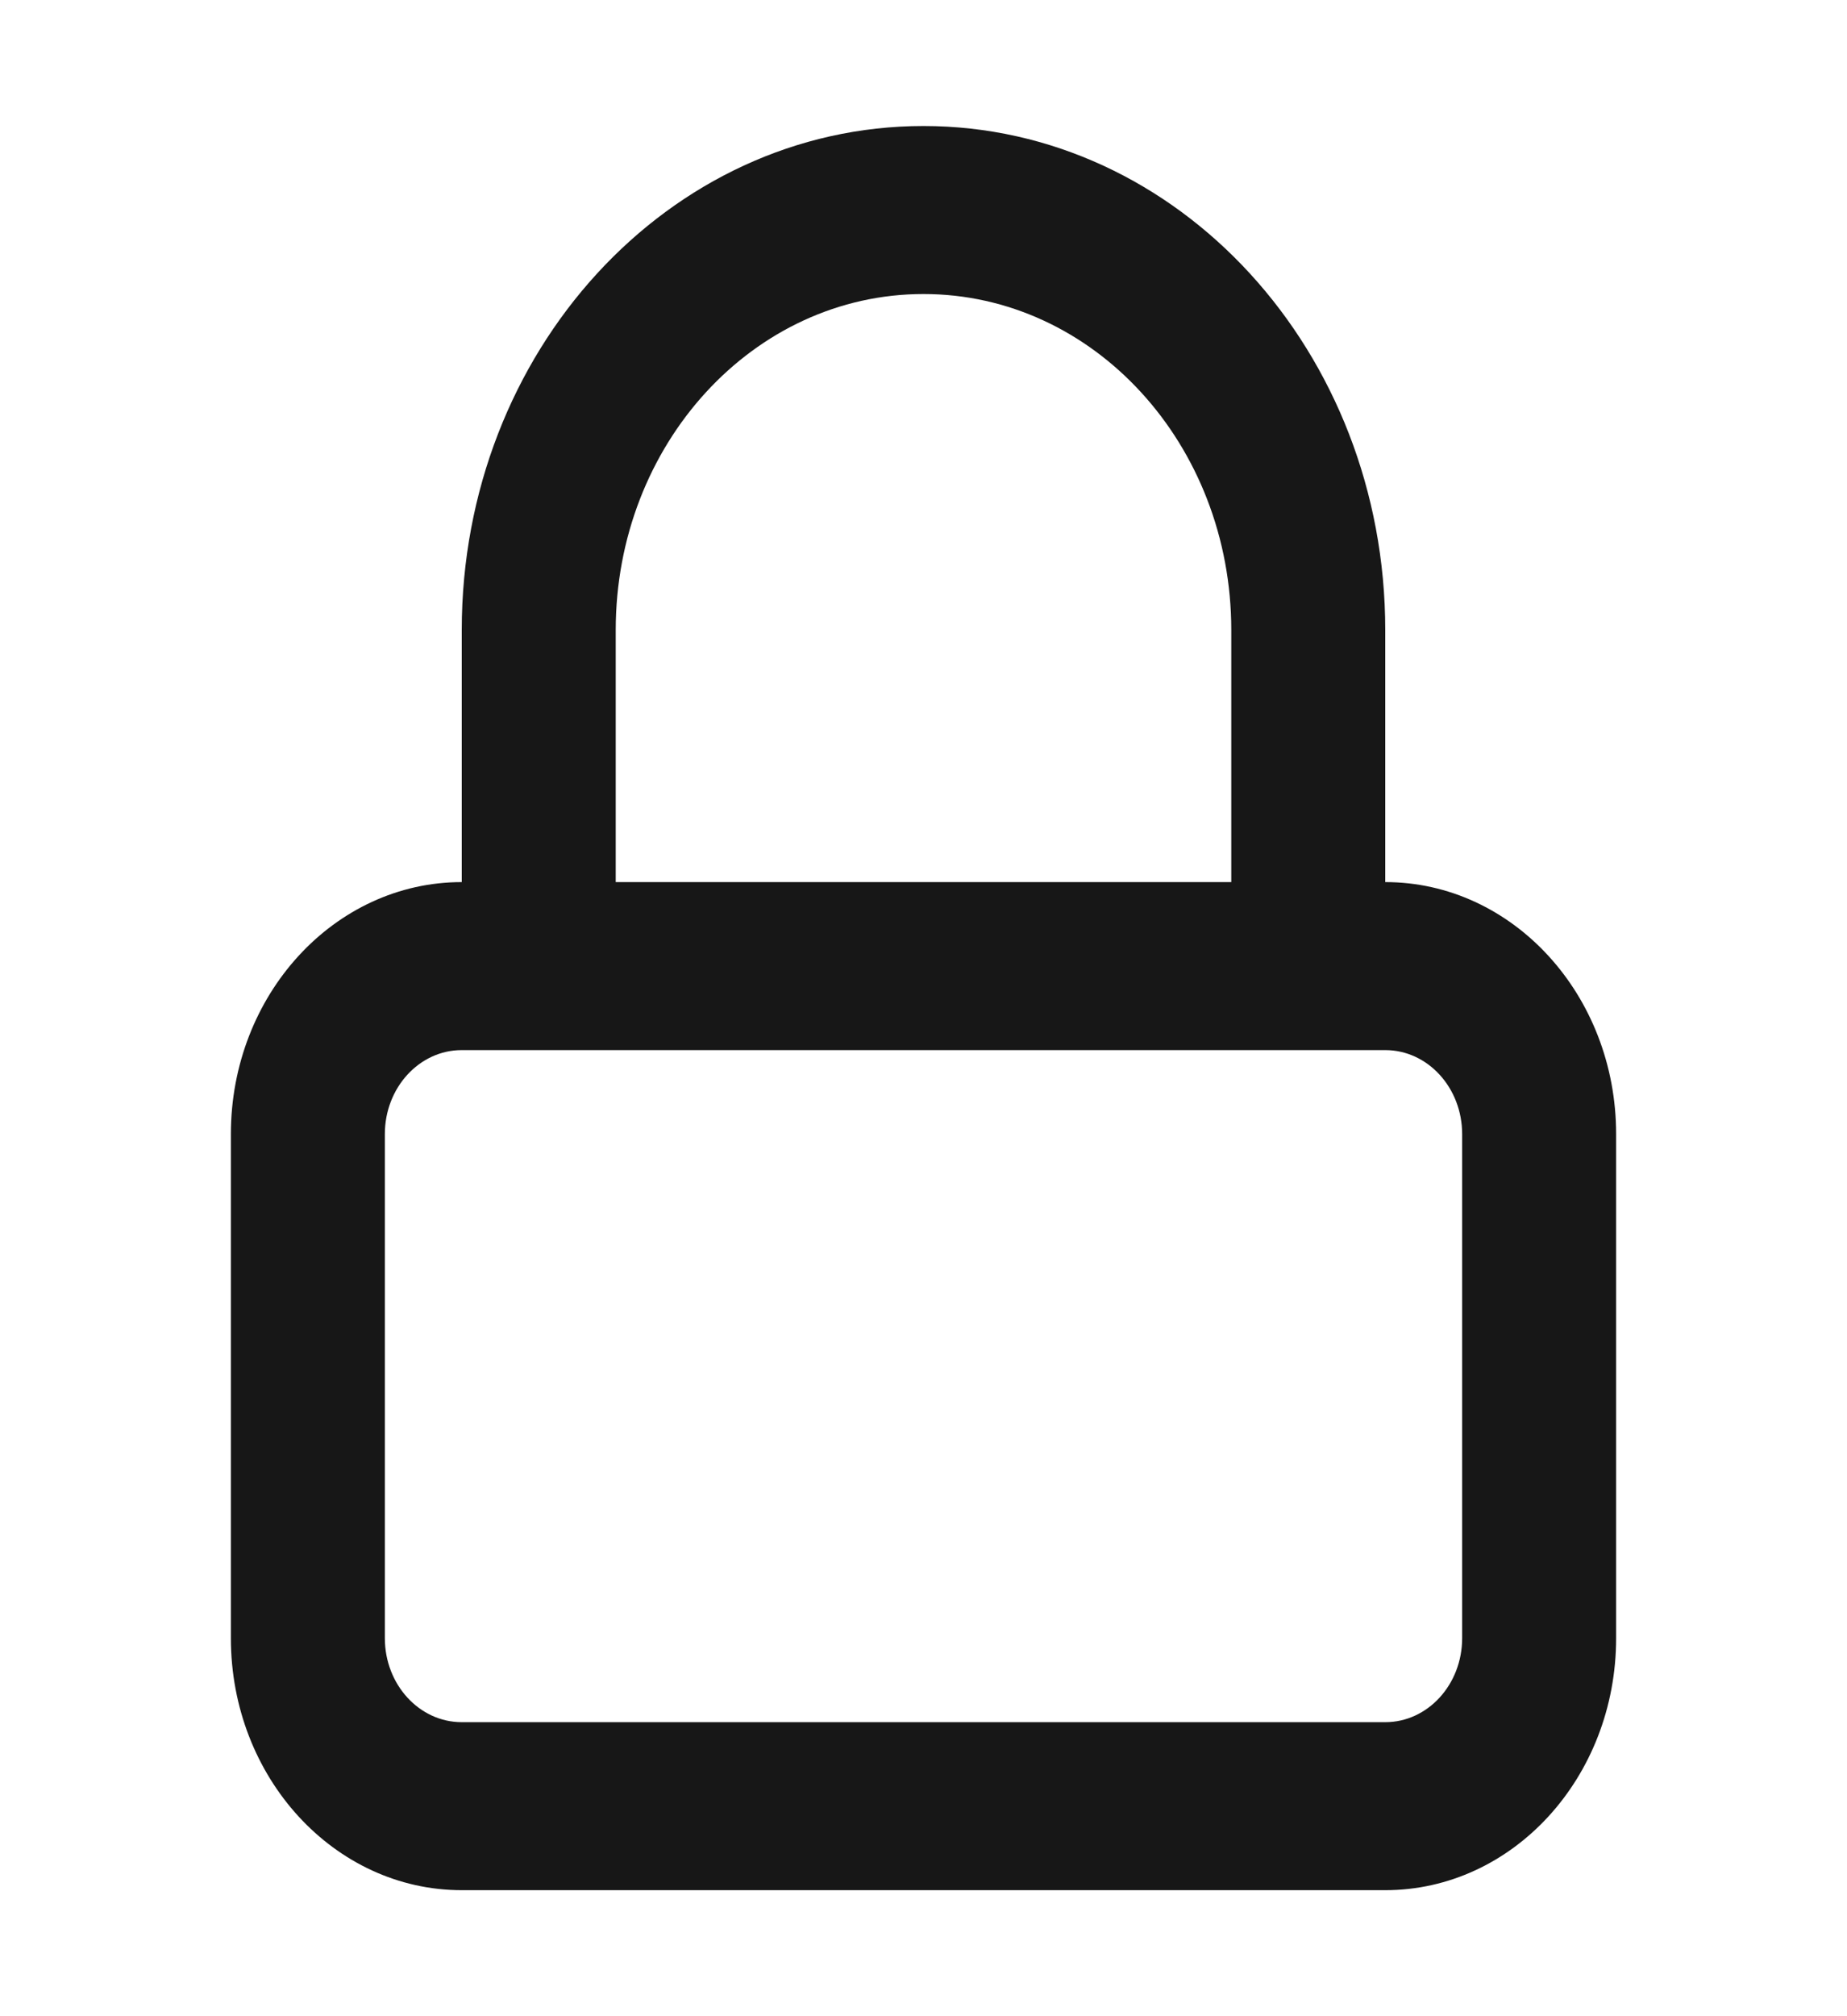 <svg width="11" height="12" viewBox="0 0 11 12" fill="none" xmlns="http://www.w3.org/2000/svg">
<path fill-rule="evenodd" clip-rule="evenodd" d="M8.25 5.25C9.009 5.25 9.625 5.922 9.625 6.75V9.75C9.625 10.579 9.009 11.25 8.25 11.25H2.75C1.991 11.25 1.375 10.579 1.375 9.75V6.75C1.375 5.922 1.991 5.25 2.75 5.25V3.75C2.75 2.093 3.981 0.75 5.5 0.75C7.019 0.75 8.25 2.093 8.25 3.75V5.25ZM5.5 1.75C6.513 1.75 7.333 2.645 7.333 3.75V5.25H3.667V3.75C3.667 2.645 4.487 1.75 5.5 1.75ZM8.25 6.25H2.75C2.497 6.25 2.292 6.474 2.292 6.75V9.75C2.292 10.026 2.497 10.25 2.75 10.25H8.25C8.503 10.25 8.708 10.026 8.708 9.75V6.75C8.708 6.474 8.503 6.25 8.25 6.25Z" fill="#171717"/>
</svg>
